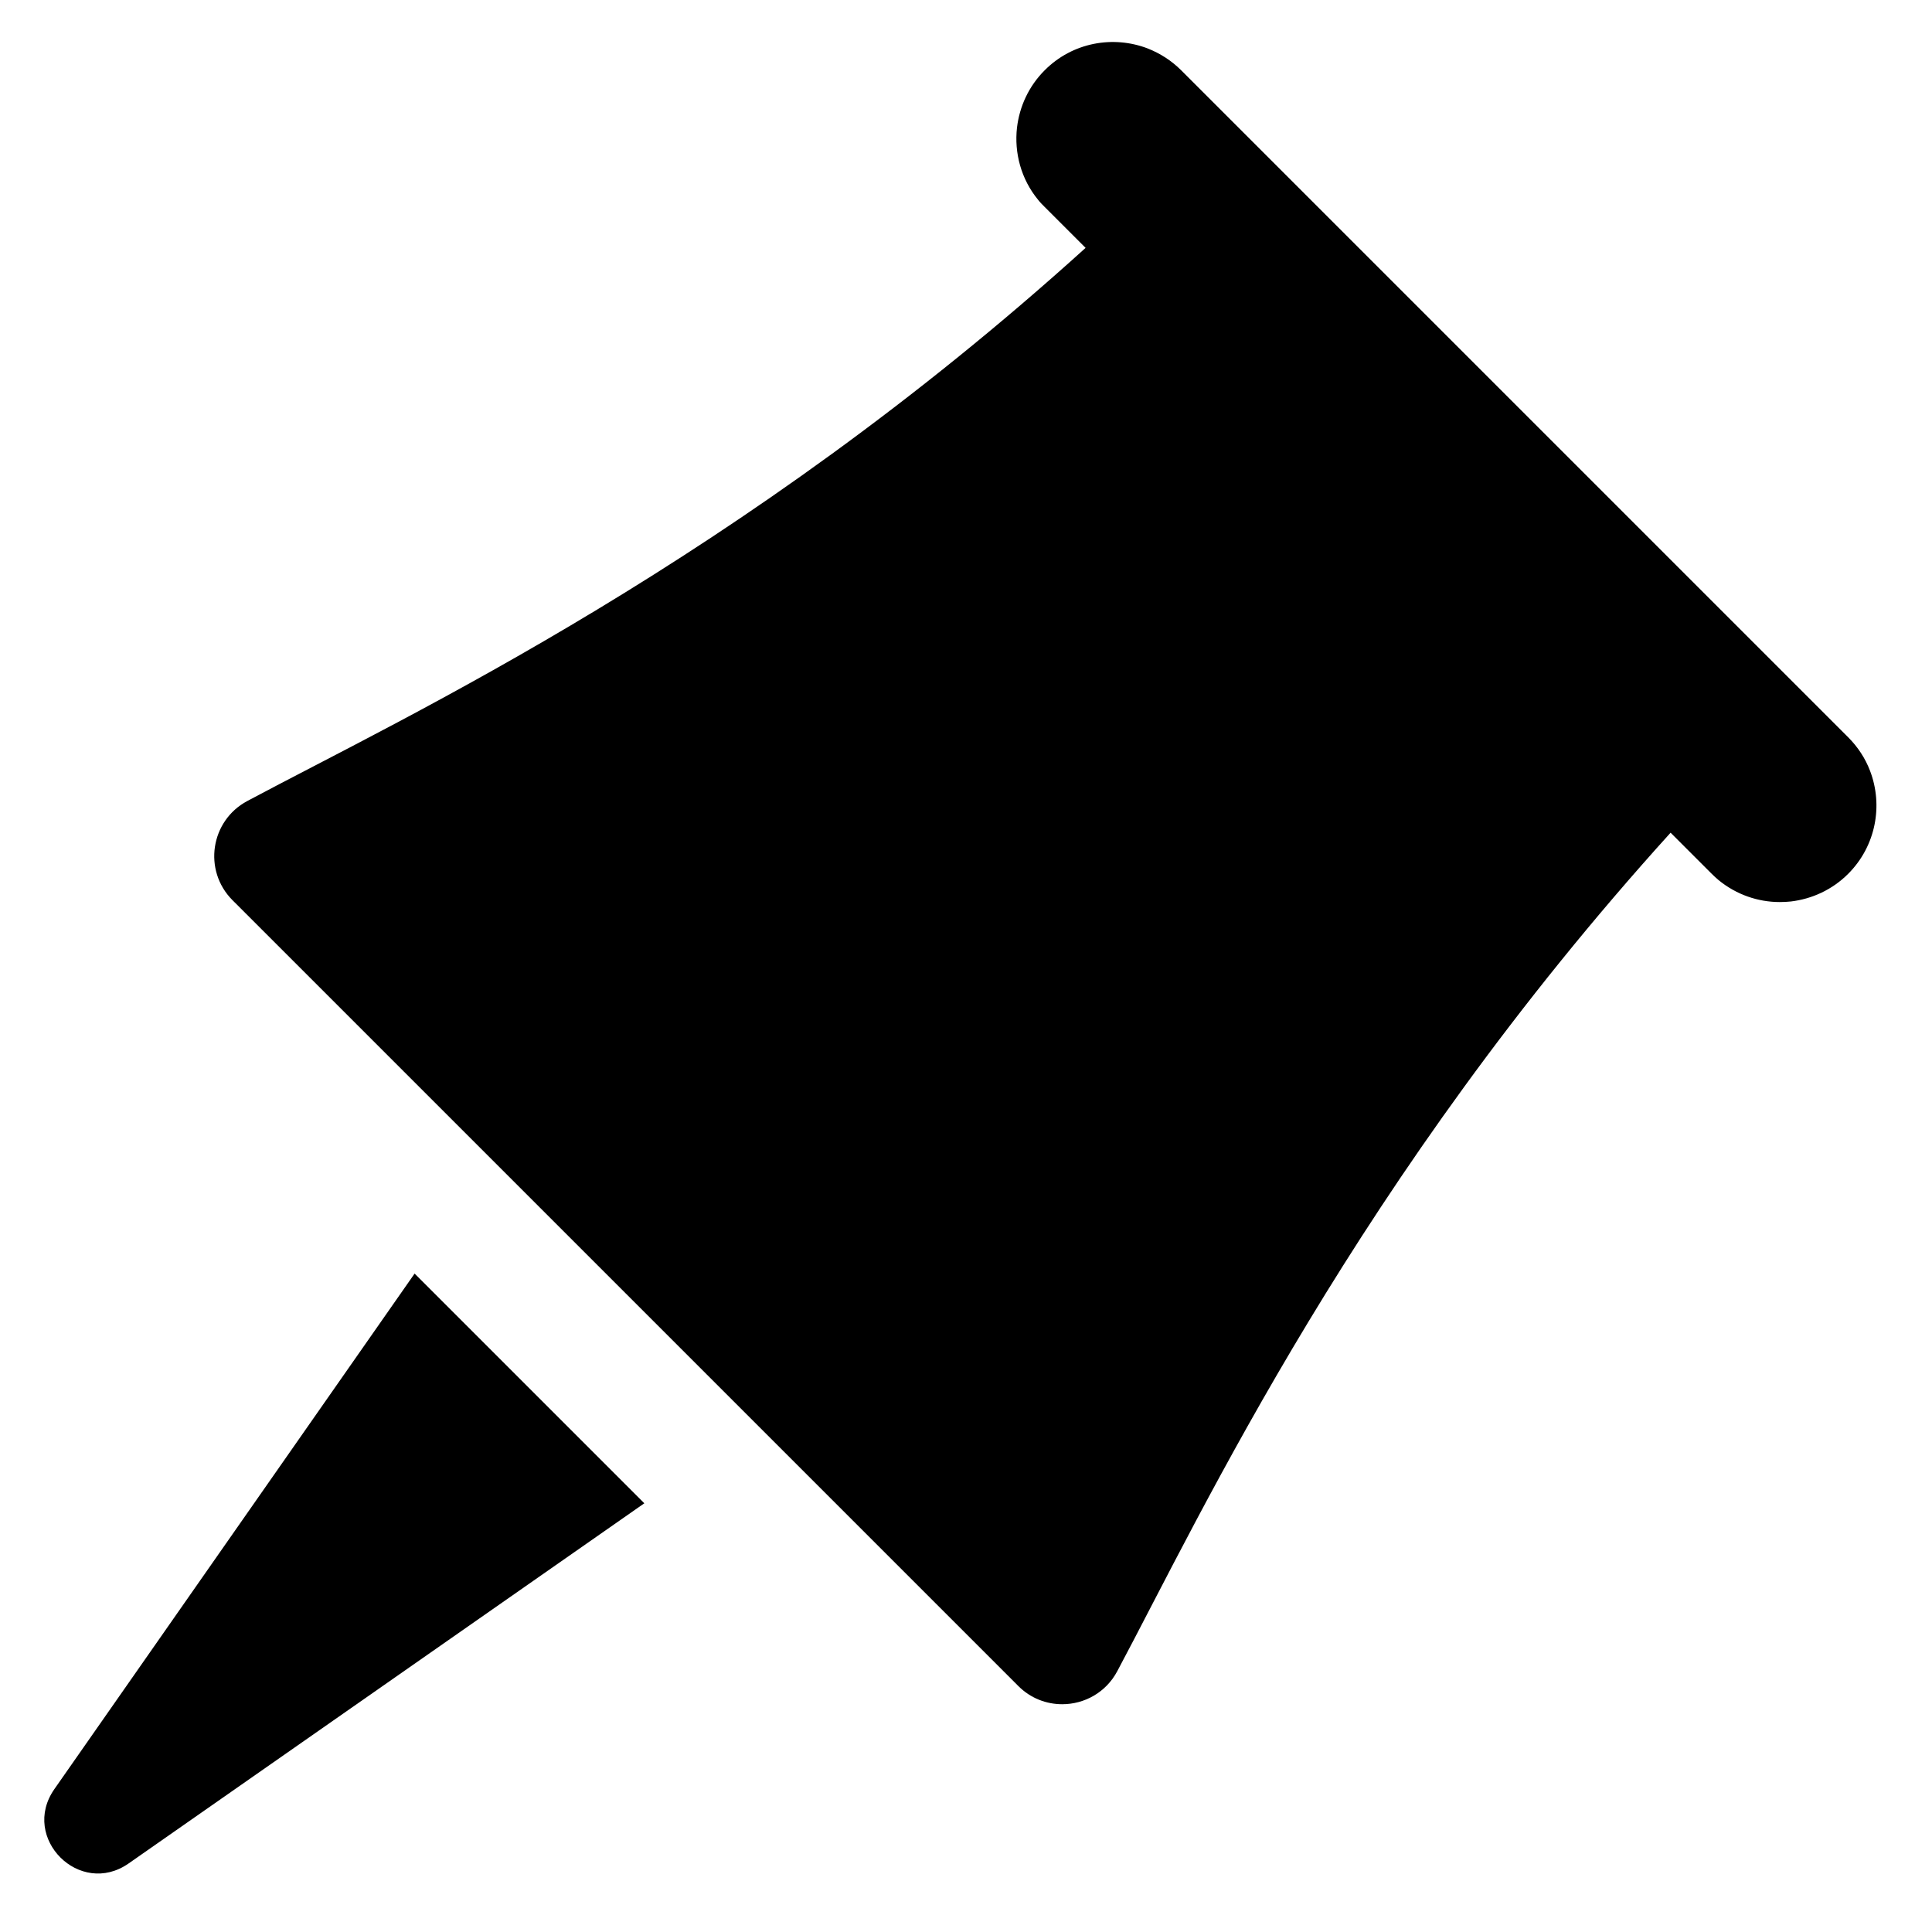<?xml version="1.0" encoding="utf-8"?>
<!-- Generator: Adobe Illustrator 18.0.0, SVG Export Plug-In . SVG Version: 6.00 Build 0)  -->
<!DOCTYPE svg PUBLIC "-//W3C//DTD SVG 1.1//EN" "http://www.w3.org/Graphics/SVG/1.1/DTD/svg11.dtd">
<svg version="1.1" id="Layer_1" xmlns="http://www.w3.org/2000/svg" xmlns:xlink="http://www.w3.org/1999/xlink" x="0px" y="0px"
	 width="1000px" height="1000px" viewBox="0 0 1000 1000" enable-background="new 0 0 1000 1000" xml:space="preserve">
<path d="M66.6,964.5l266.9-186.4l-59.2-59.2l-0.1-0.1l-0.1-0.1l0,0l0,0l-59.5-59.5L28.1,926.1C10.5,951.4,41.3,982.2,66.6,964.5z"/>
<path d="M120.3,465.9l135,135l68.3,68.3l0.1,0.1l0.1,0.1l68,68l135.3,135.3c6.4,6.4,14.6,9.4,22.7,9.4c11.4,0,22.6-6,28.5-17.1
	c44.6-83.6,124.4-255.1,286.4-434l21.2,21.2c1.2,1.2,2.4,2.3,3.7,3.4c9.2,7.5,20.4,11.3,31.6,11.3c1.9,0,3.9-0.1,5.8-0.3
	c10.8-1.3,21.3-6,29.6-14.3c14.4-14.4,18.2-35.5,11.3-53.4c-2.4-6.3-6.2-12.2-11.3-17.3l-19.6-19.6l-306-306l-19.6-19.6
	c-5.1-5.1-11-8.8-17.3-11.3c-17.9-6.9-39-3.2-53.4,11.3c-8.3,8.3-13,18.8-14.3,29.6c-1.5,13.1,2.1,26.7,10.9,37.4
	c1,1.3,2.2,2.5,3.4,3.7l21.2,21.2C383.1,290.2,211.5,370,128,414.6C108.9,424.8,105,450.5,120.3,465.9z"/>
</svg>
